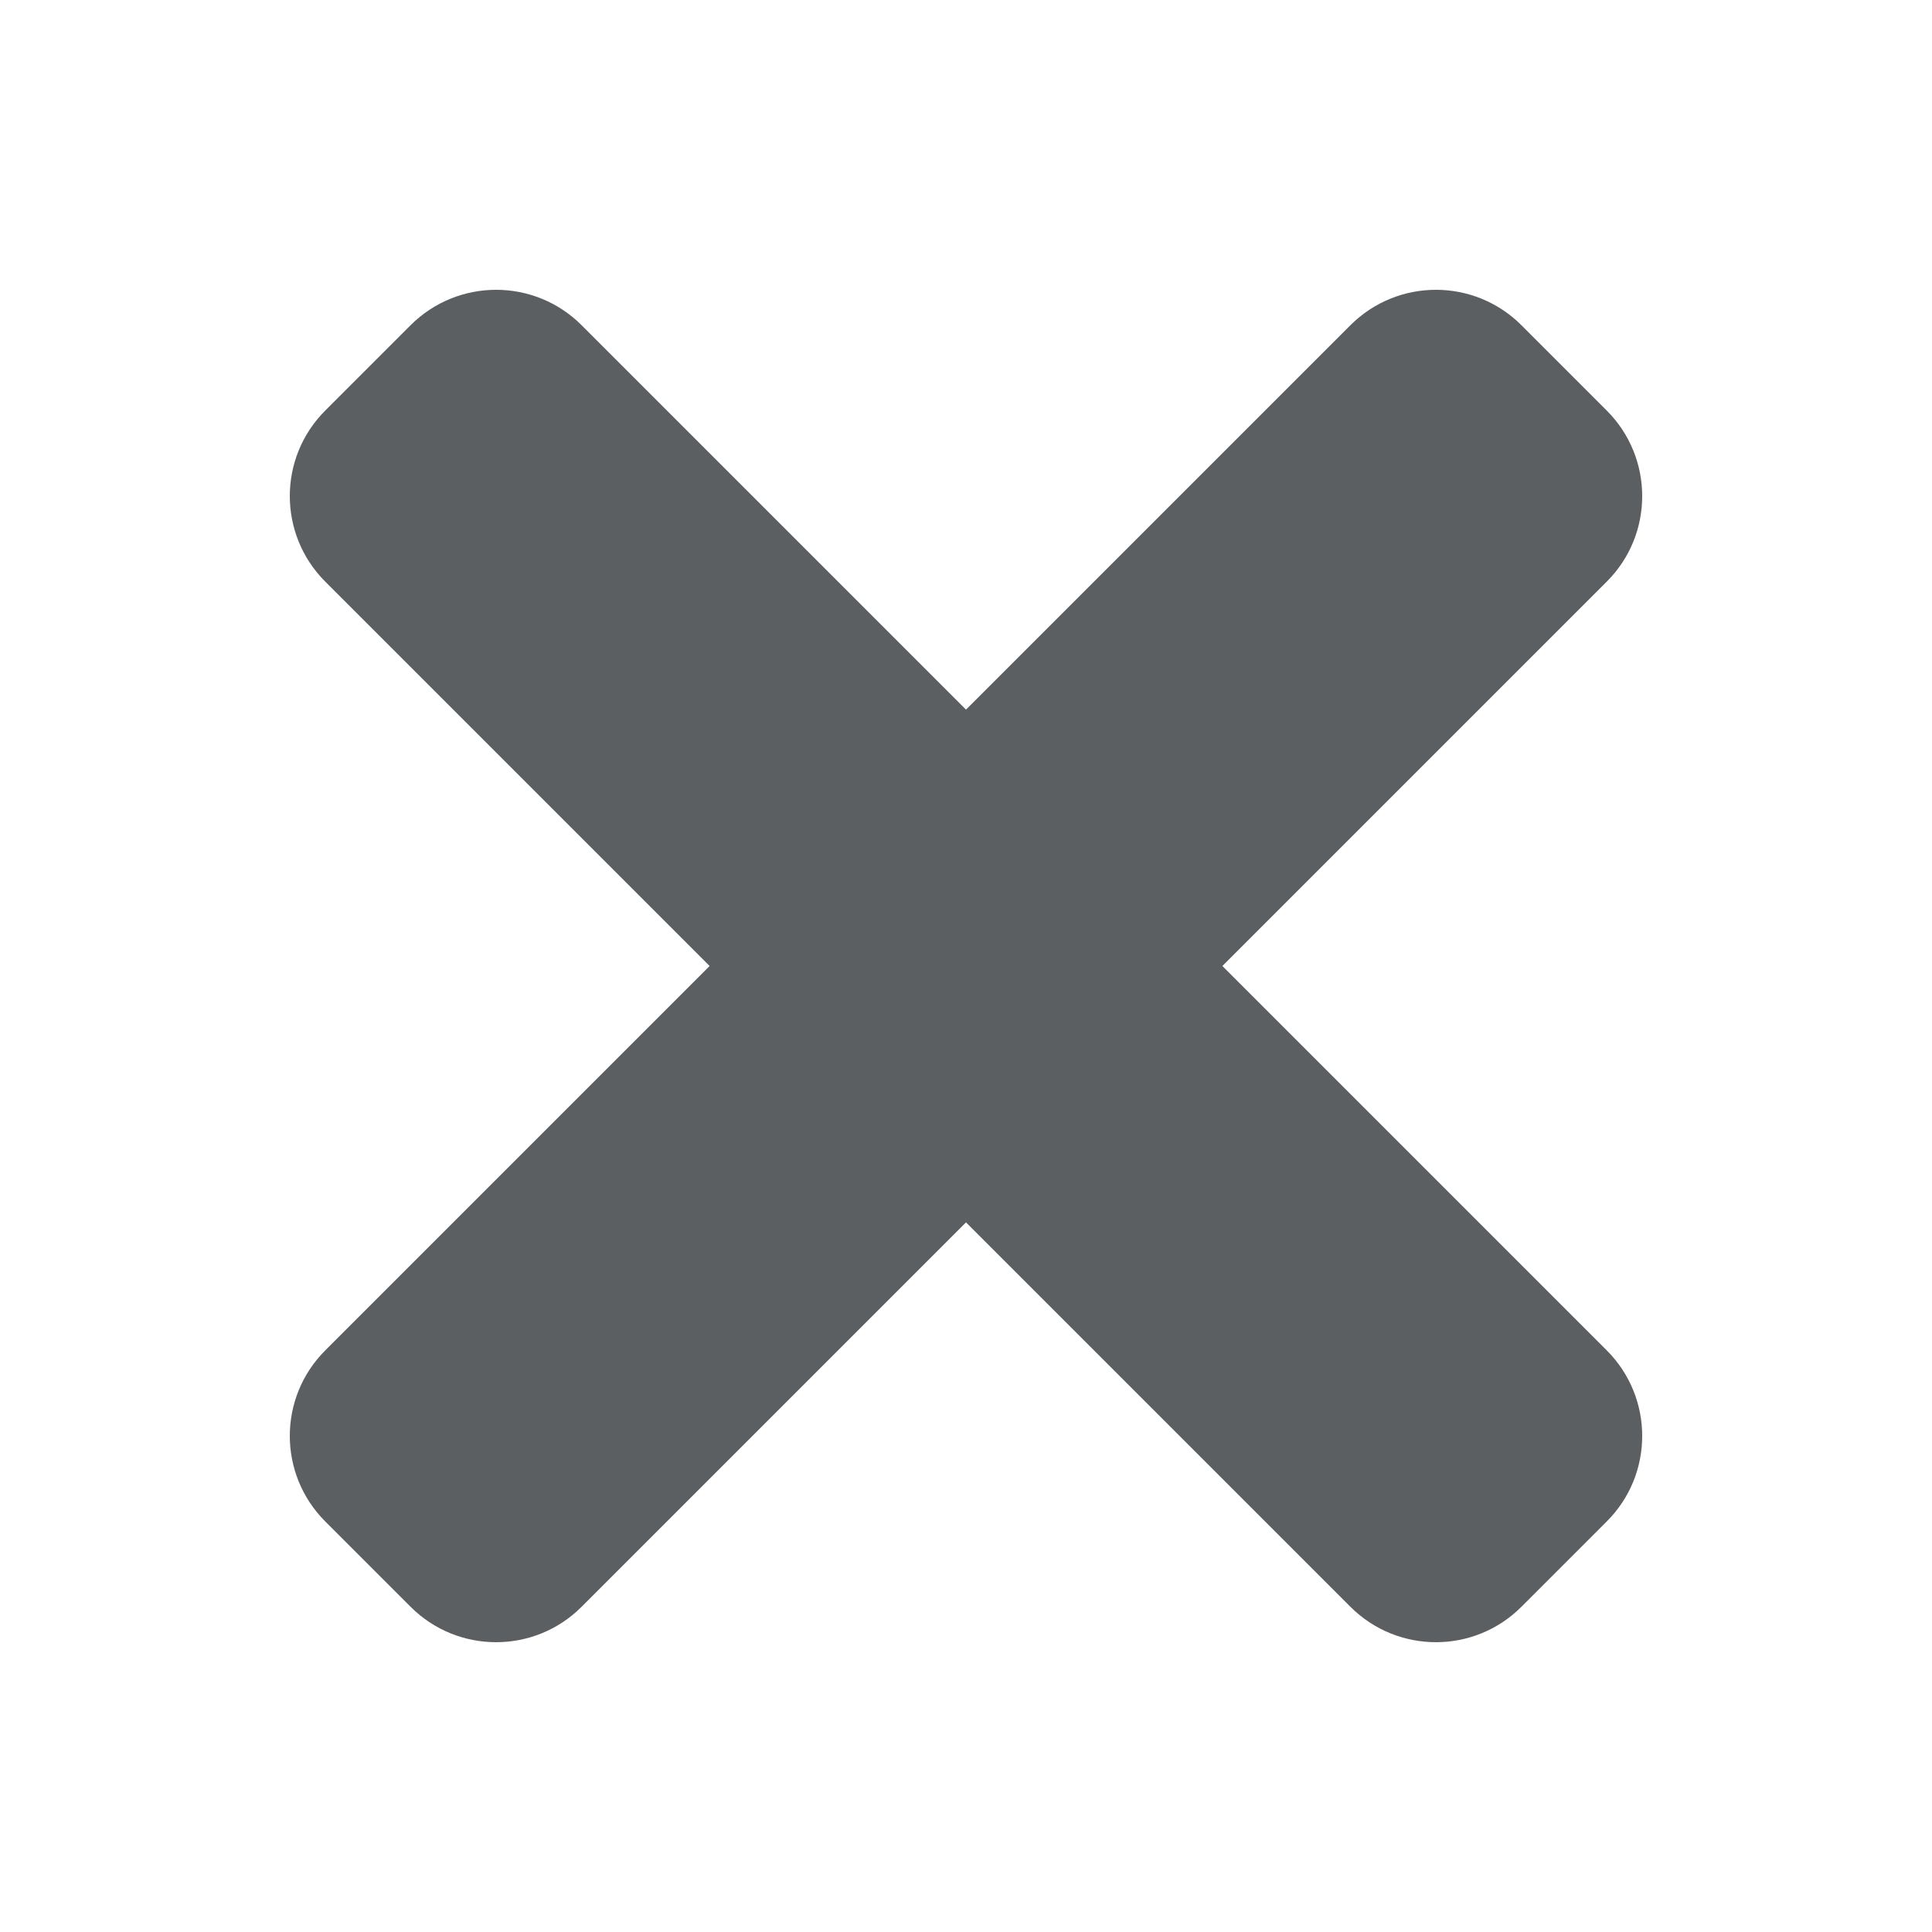 <svg width="20" height="20" viewBox="0 0 20 20" fill="none" xmlns="http://www.w3.org/2000/svg">
<path d="M12.654 10L16.634 6.02C17.122 5.532 17.122 4.74 16.634 4.251L15.749 3.366C15.261 2.878 14.469 2.878 13.98 3.366L10 7.346L6.02 3.366C5.532 2.878 4.74 2.878 4.251 3.366L3.366 4.251C2.878 4.739 2.878 5.531 3.366 6.02L7.346 10L3.366 13.98C2.878 14.469 2.878 15.26 3.366 15.749L4.251 16.634C4.739 17.122 5.532 17.122 6.02 16.634L10 12.654L13.98 16.634C14.469 17.122 15.261 17.122 15.749 16.634L16.634 15.749C17.122 15.261 17.122 14.469 16.634 13.98L12.654 10Z" fill="#5C5F62"/>
</svg>
